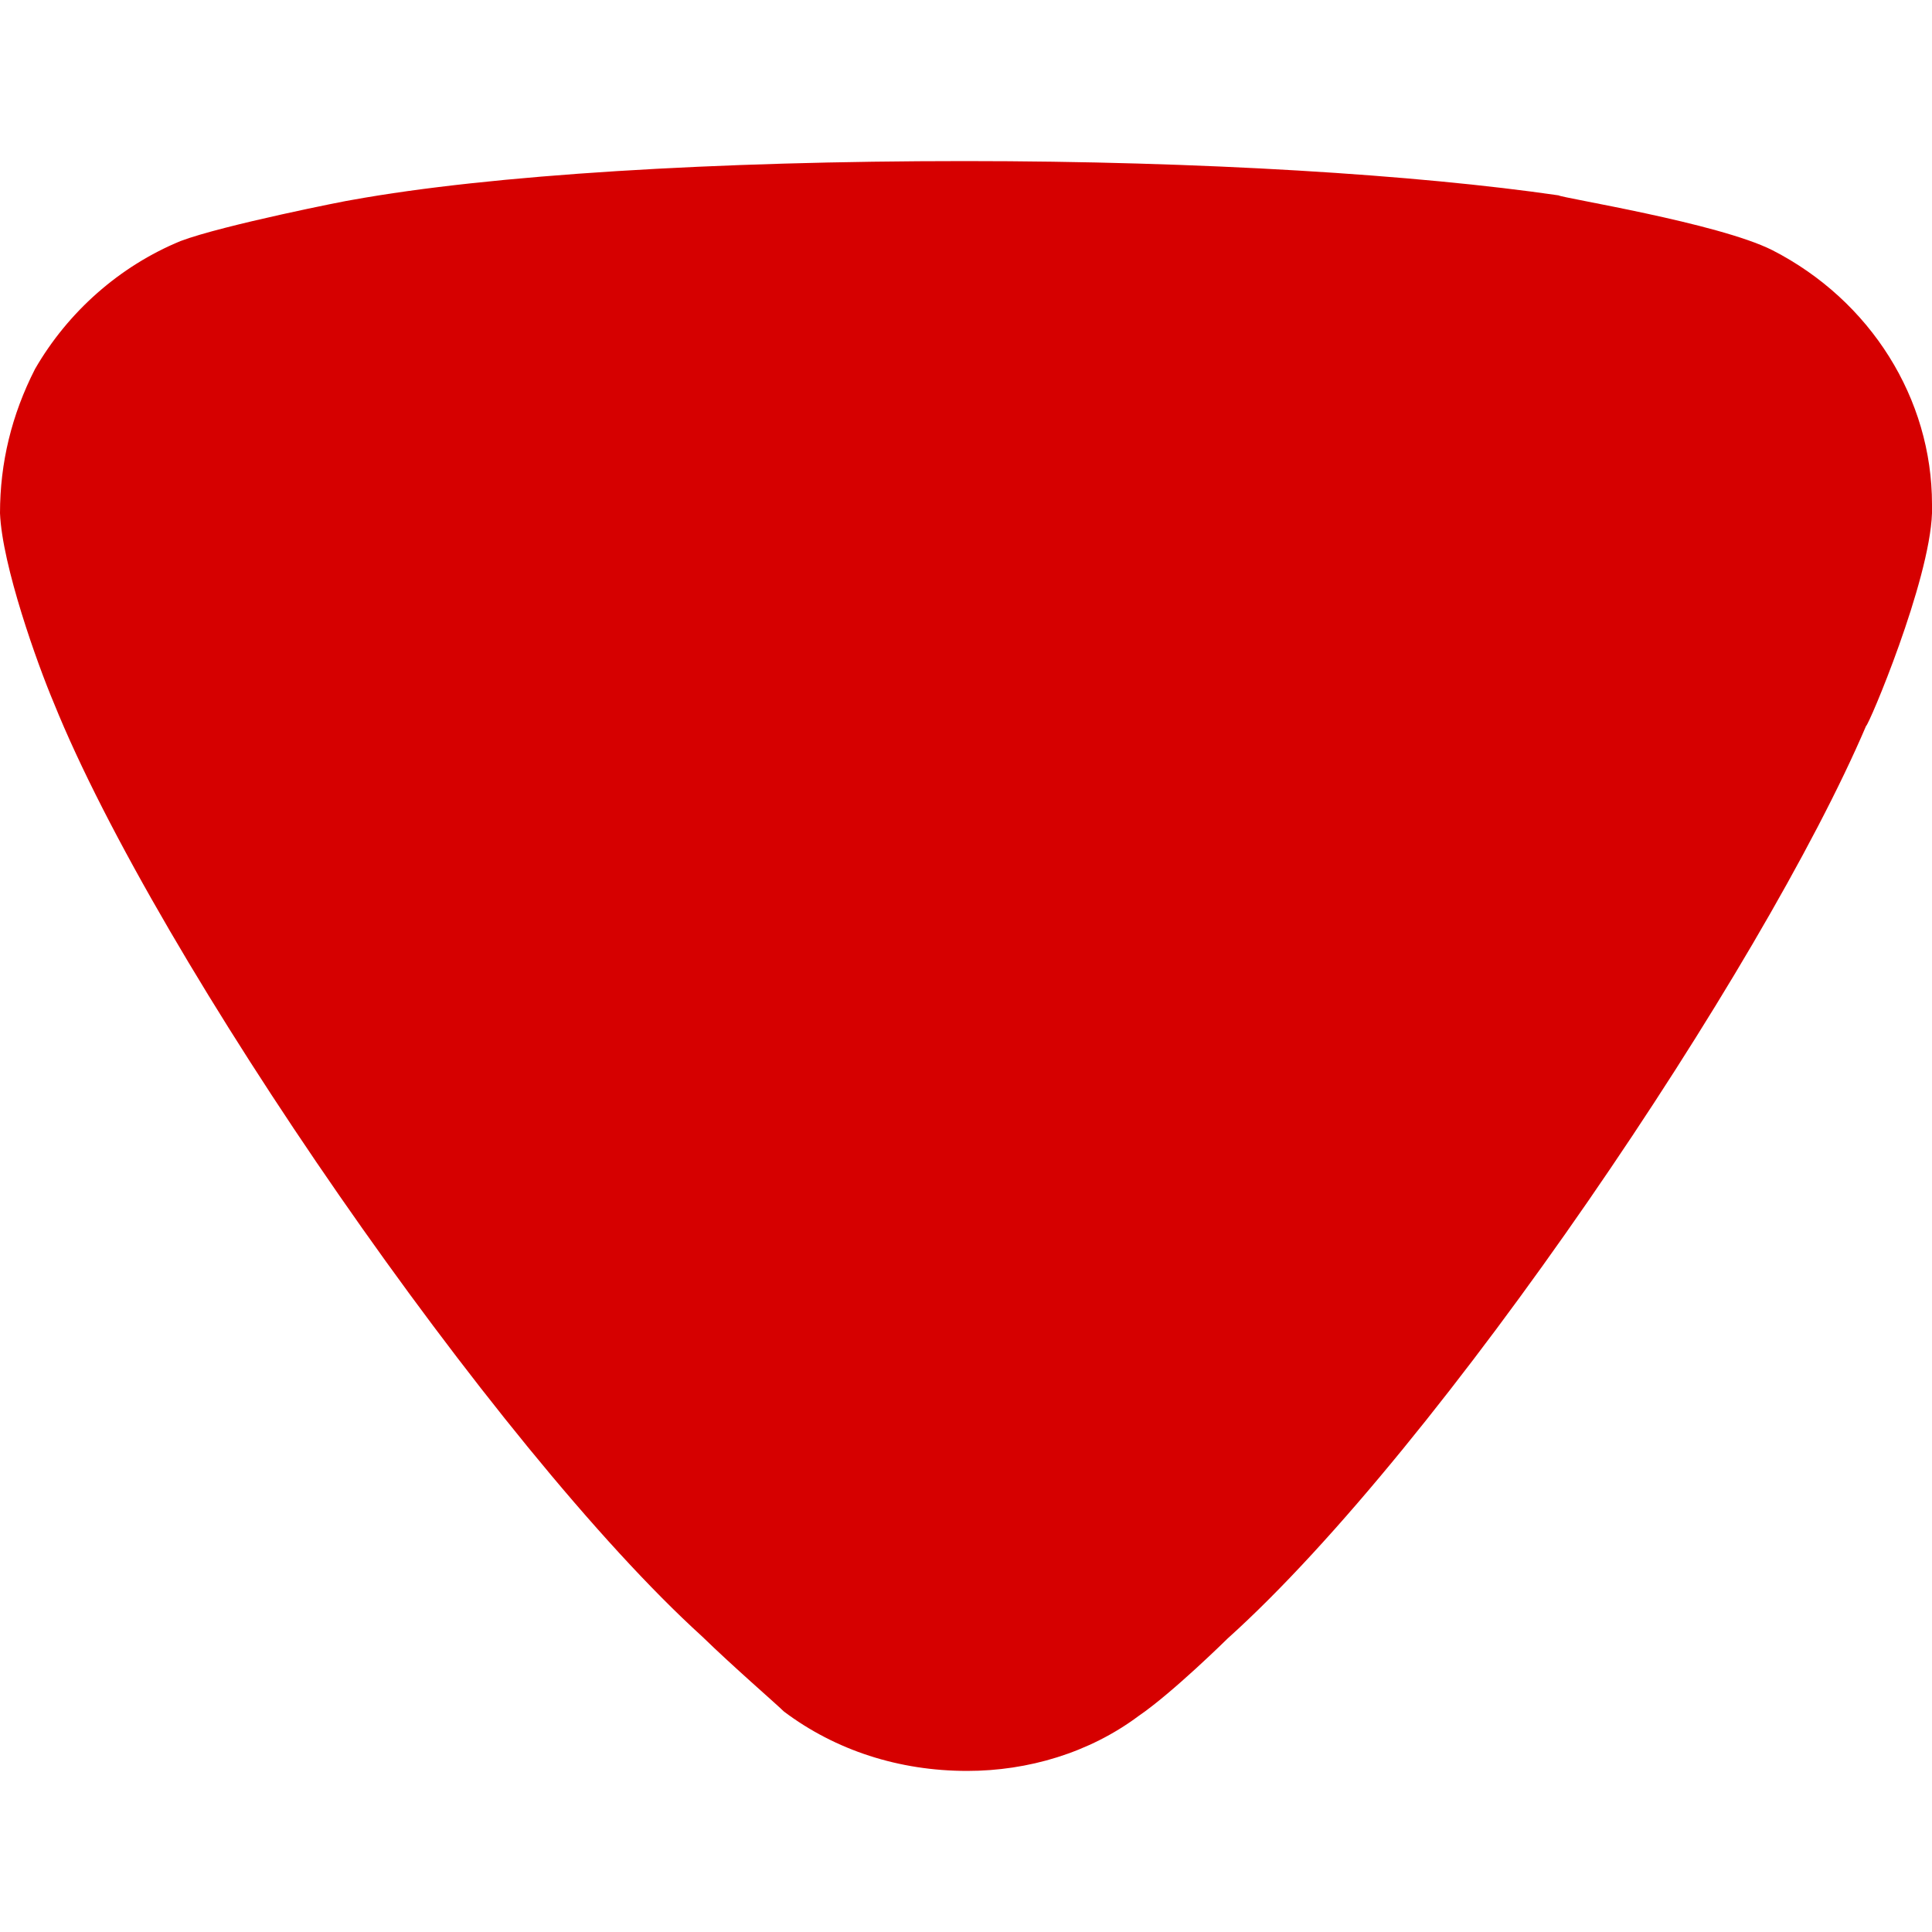 <svg width="8" height="8" viewBox="0 0 8 8" fill="none" xmlns="http://www.w3.org/2000/svg">
<path d="M3.246 7.087C3.207 7.049 3.042 6.907 2.906 6.775C2.051 5.998 0.651 3.972 0.223 2.911C0.155 2.75 0.009 2.343 0 2.125C0 1.917 0.048 1.718 0.145 1.528C0.281 1.292 0.495 1.102 0.748 0.998C0.923 0.932 1.448 0.828 1.457 0.828C2.031 0.724 2.964 0.667 3.995 0.667C4.977 0.667 5.871 0.724 6.454 0.809C6.463 0.819 7.115 0.923 7.339 1.036C7.747 1.245 8 1.652 8 2.088V2.125C7.99 2.409 7.737 3.006 7.727 3.006C7.299 4.009 5.968 5.989 5.083 6.785C5.083 6.785 4.856 7.009 4.714 7.106C4.51 7.258 4.257 7.333 4.005 7.333C3.723 7.333 3.46 7.248 3.246 7.087Z" fill="#D60000"/>
</svg>
